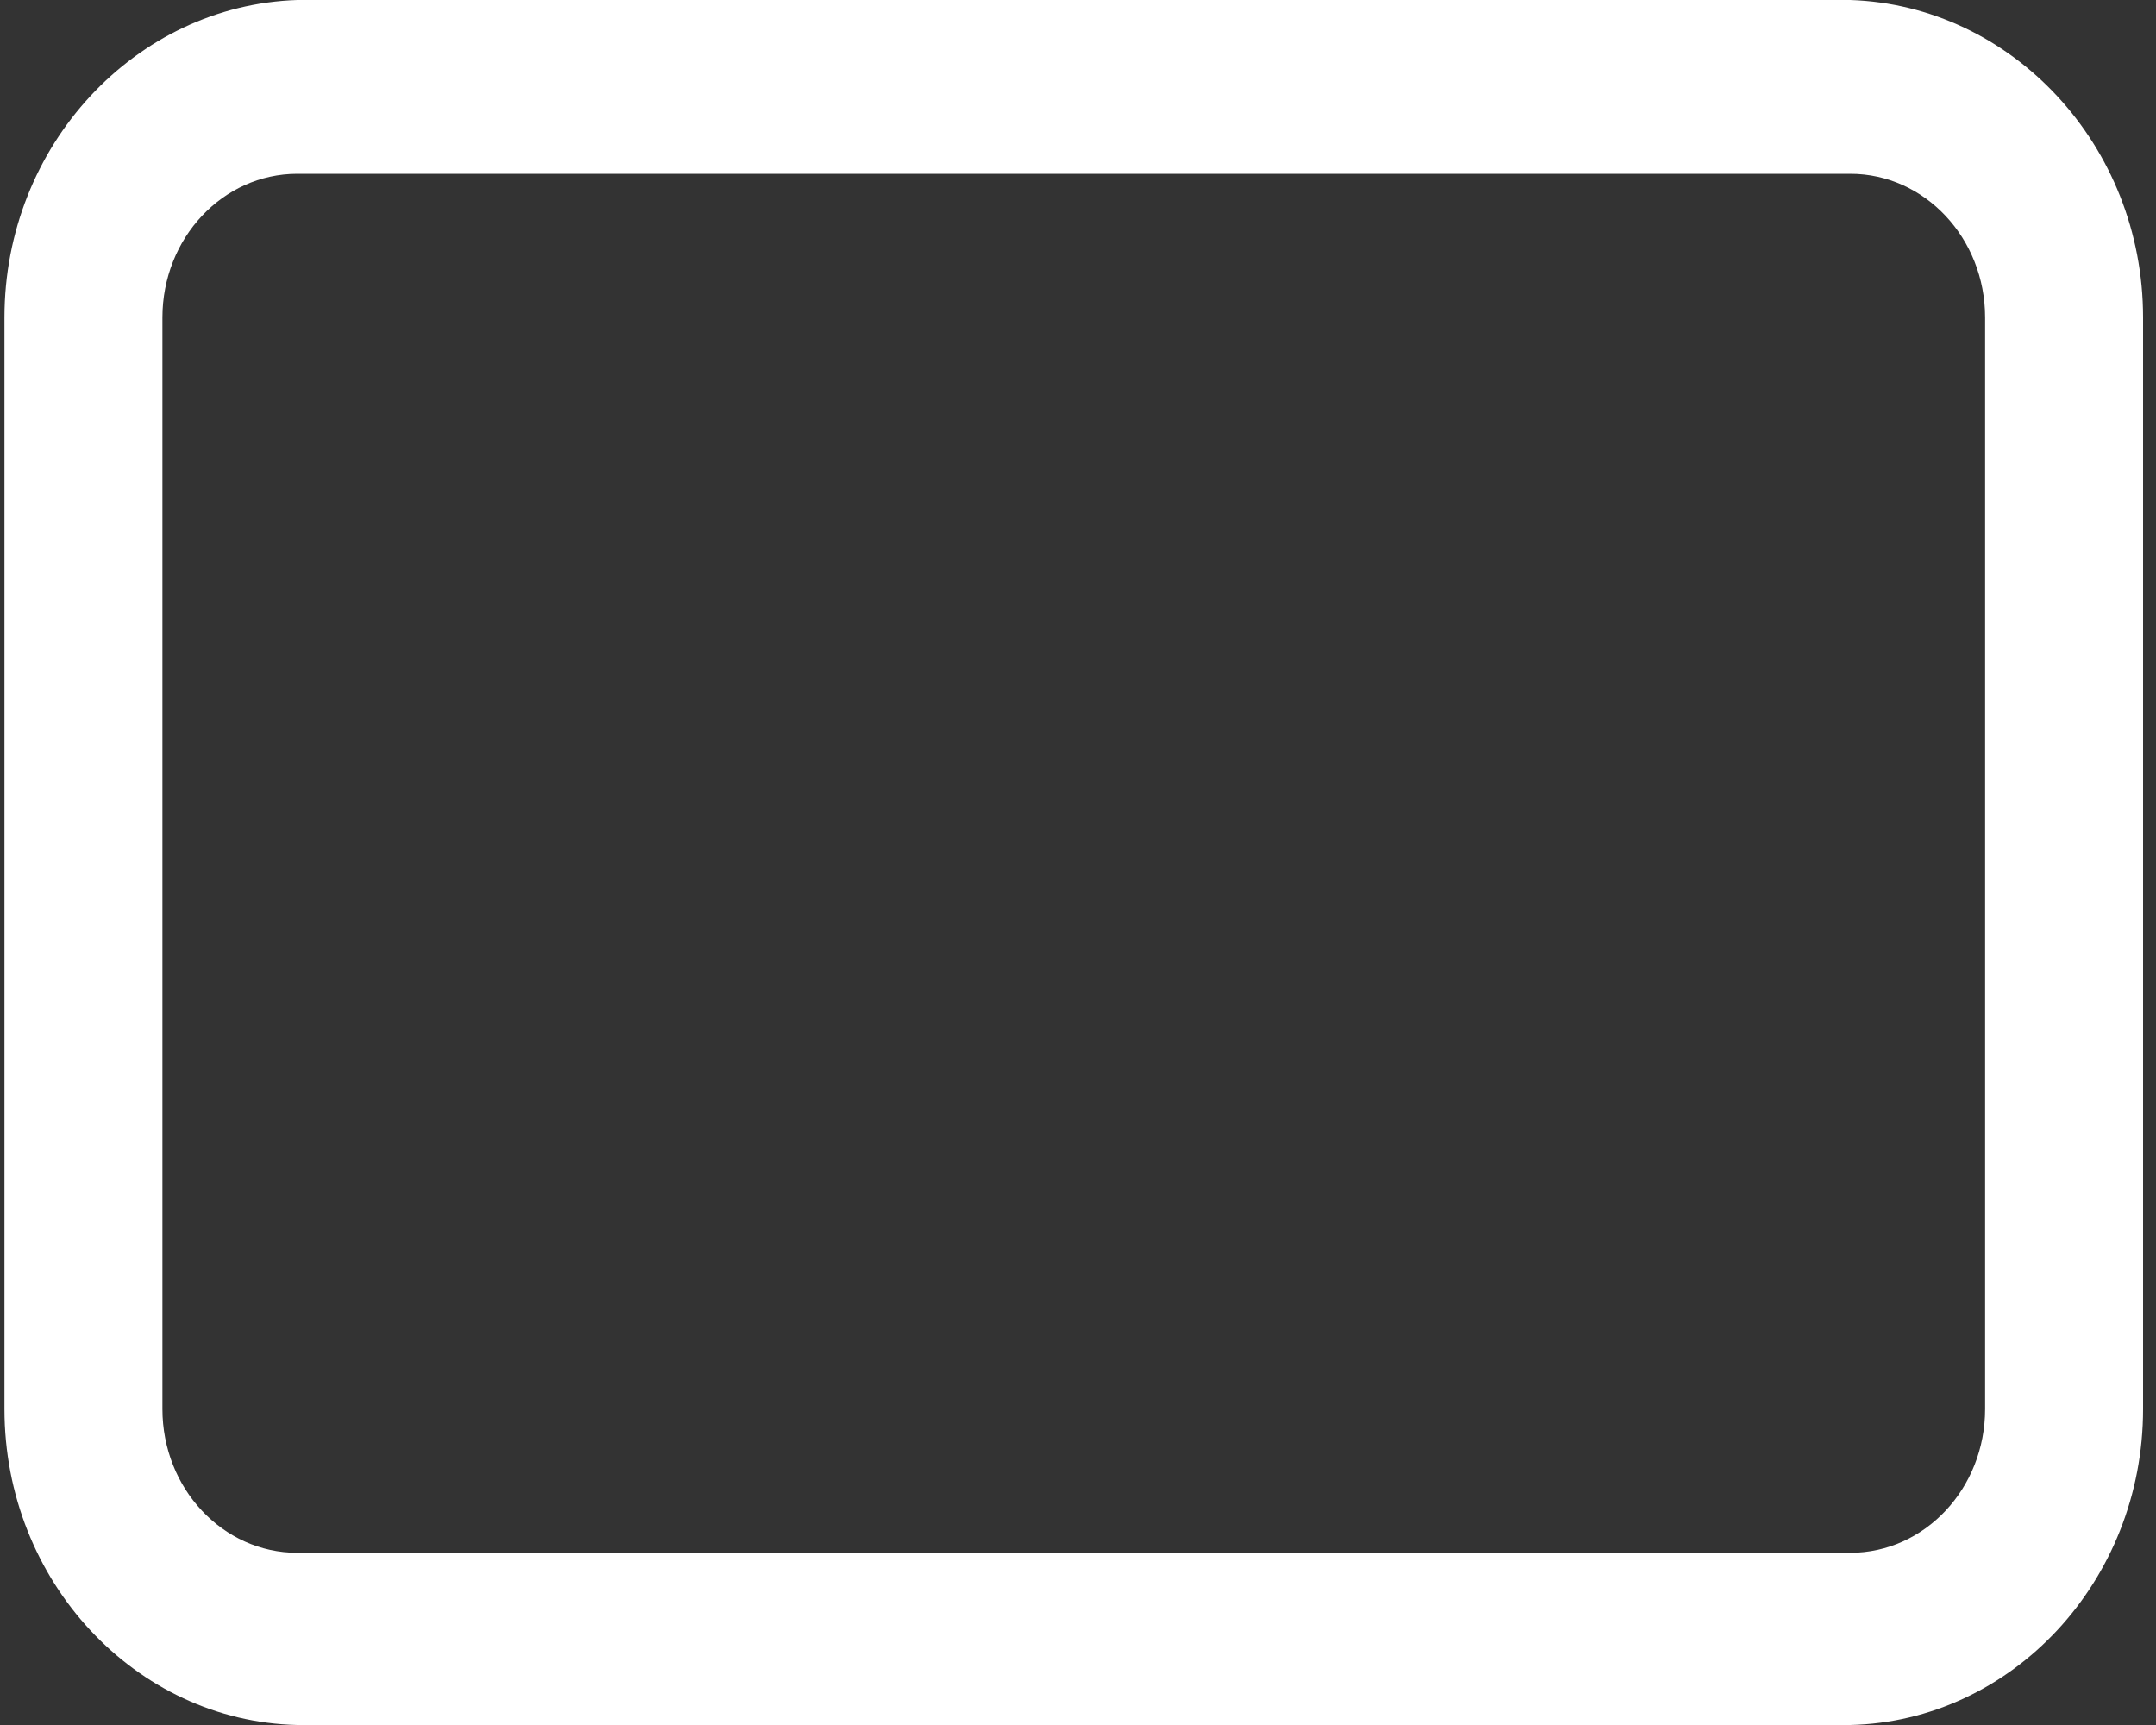 ﻿<?xml version="1.0" encoding="utf-8"?>
<svg version="1.1" xmlns:xlink="http://www.w3.org/1999/xlink" width="15px" height="12px" xmlns="http://www.w3.org/2000/svg">
  <rect width="100%" height="100%" fill="#333333" stroke="none"/>
  <g transform="matrix(1 0 0 1 -36 -491 )">
    <path d="M 14.91 9.802  C 14.91 11  13.997 11.974  12.873 12  L 2.068 12  C 0.944 11.974  0.031 11  0.031 9.802  L 0.031 2.209  C 0.031 1.011  0.944 0.037  2.068 0  L 12.873 0  C 13.997 0.037  14.91 1.011  14.91 2.209  L 14.91 9.802  Z M 12.873 1.209  L 2.068 1.209  C 1.55 1.209  1.13 1.657  1.13 2.209  L 1.13 9.802  C 1.13 10.354  1.55 10.802  2.068 10.802  L 12.873 10.802  C 13.391 10.802  13.811 10.354  13.811 9.802  L 13.811 2.209  C 13.811 1.657  13.391 1.209  12.873 1.209  Z " fill-rule="nonzero" fill="#ffffff" stroke="none" transform="matrix(1 0 0 1 36 491 )" />
  </g>
</svg>